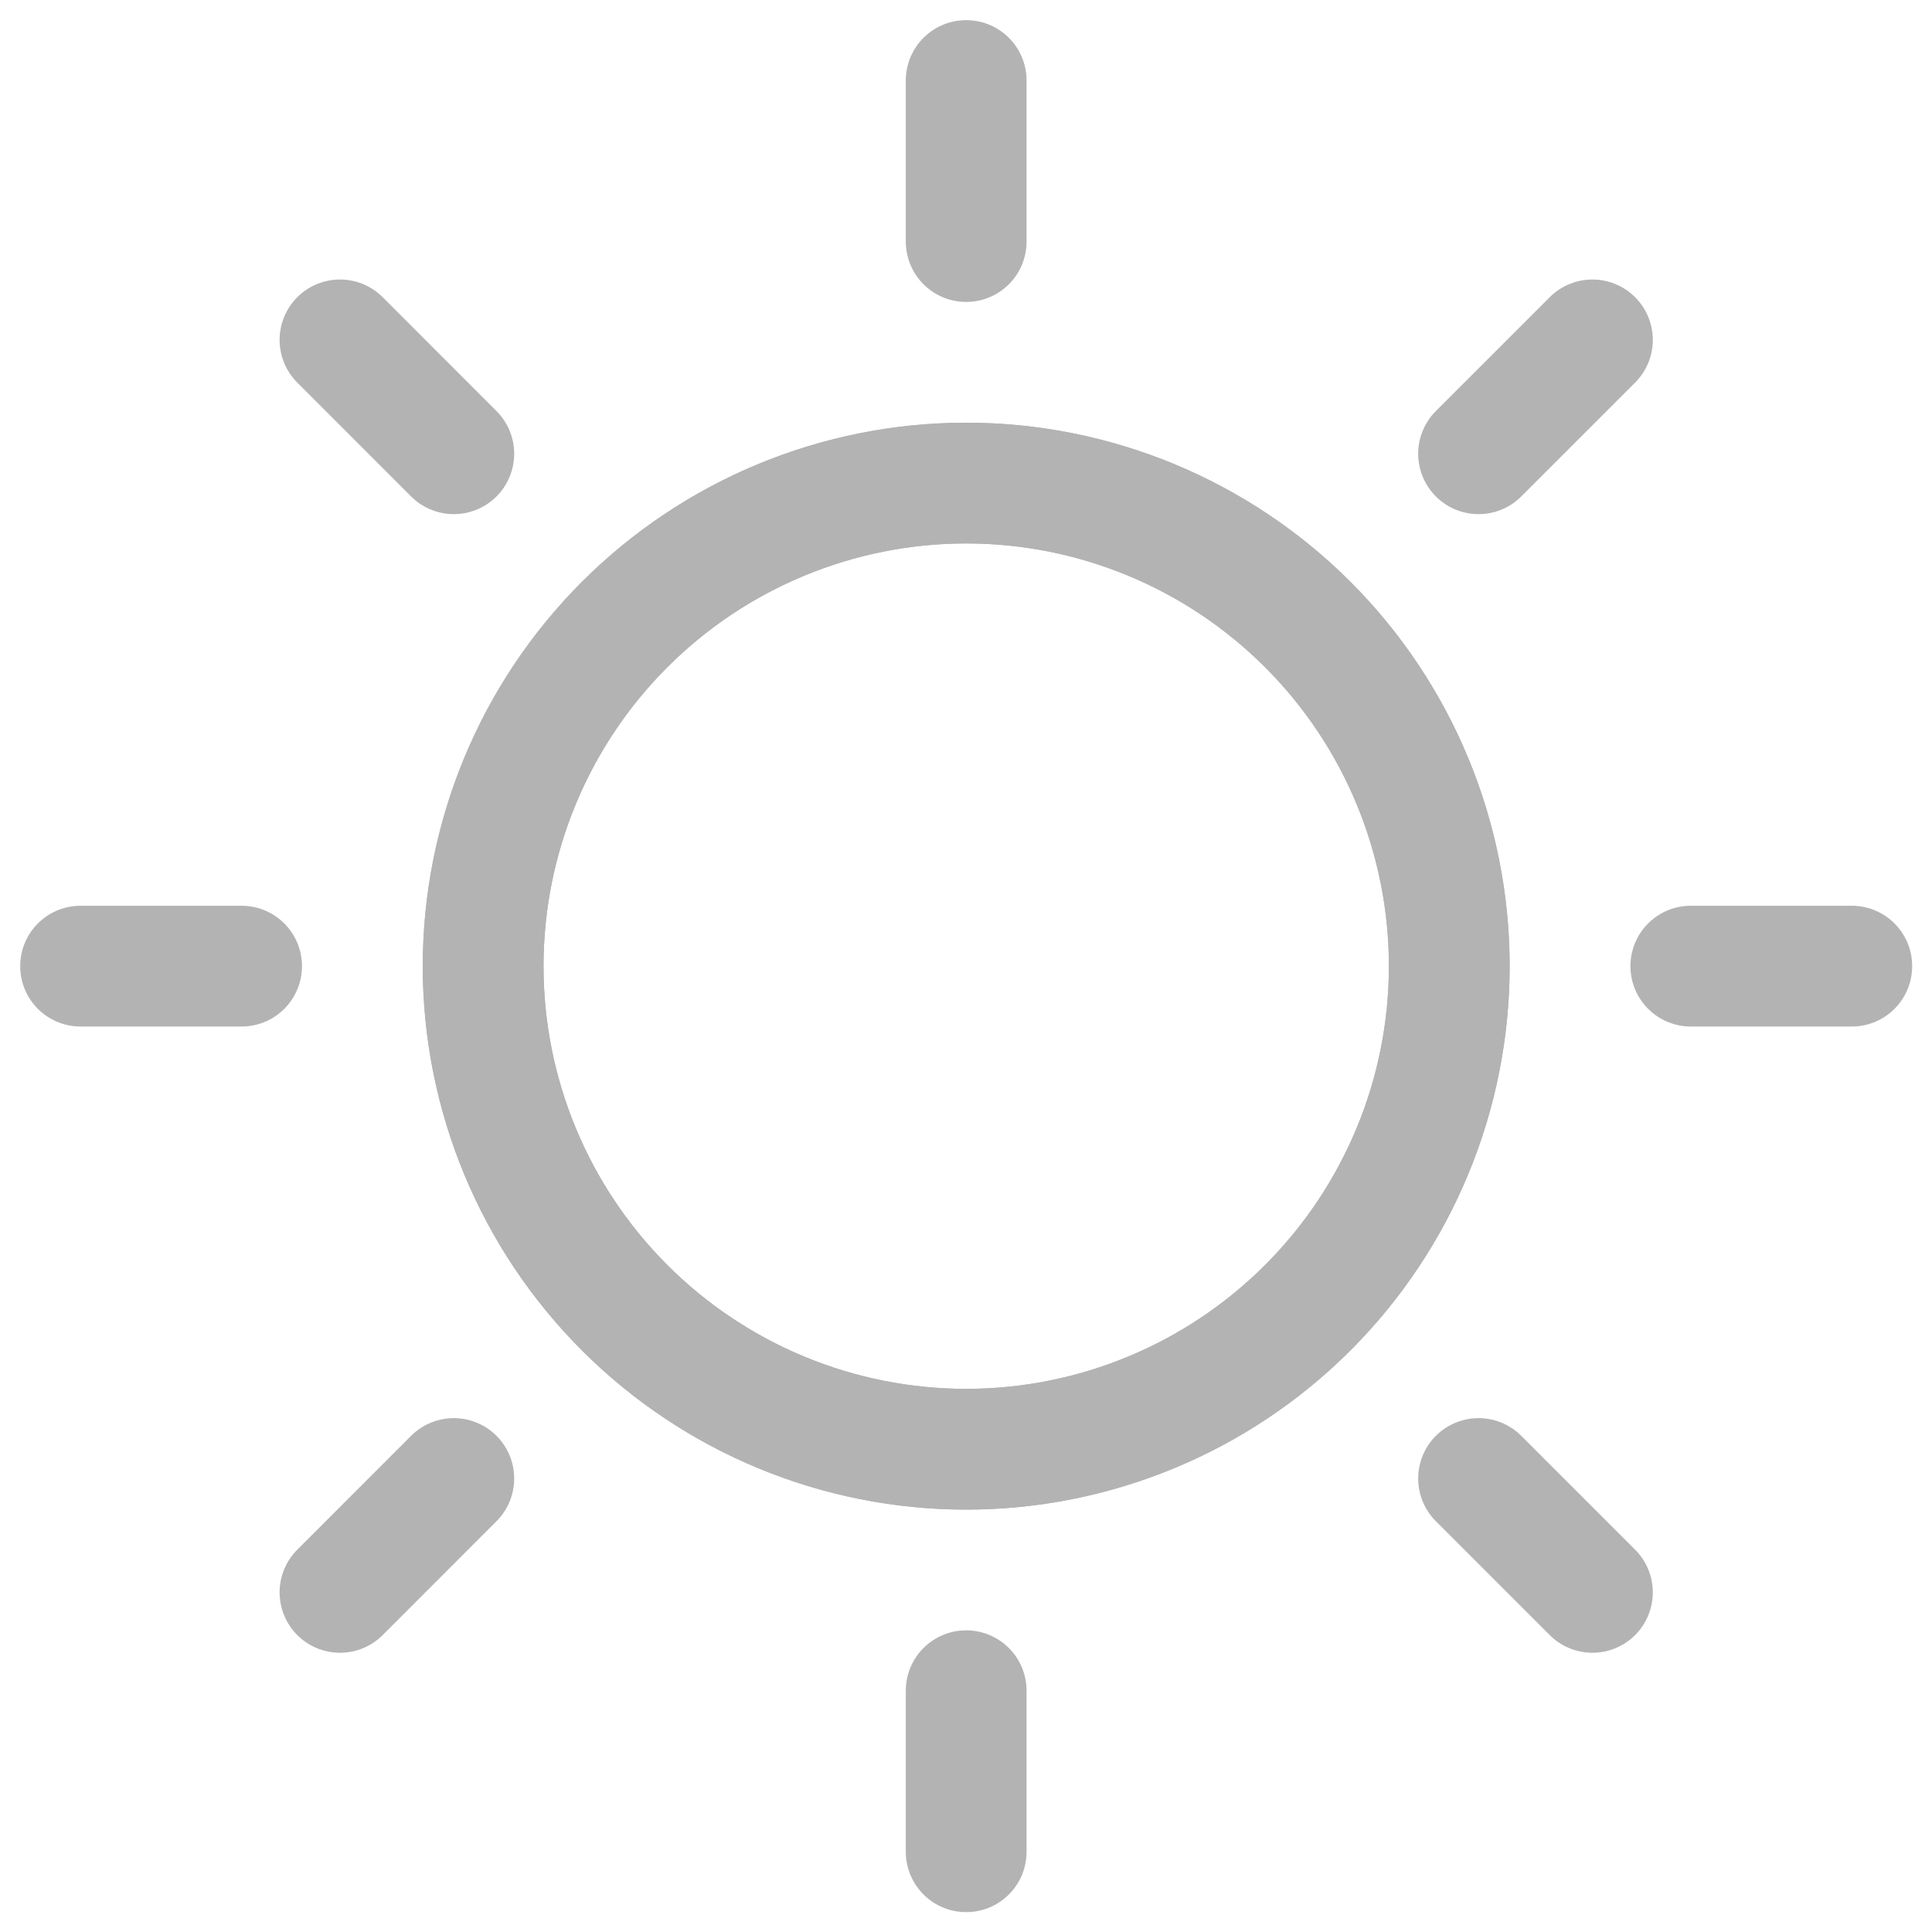 <svg width="43" height="43" viewBox="0 0 43 43" fill="none" xmlns="http://www.w3.org/2000/svg">
<g clip-path="url(#clip0_176_6)">
<mask id="mask0_176_6" style="mask-type:luminance" maskUnits="userSpaceOnUse" x="0" y="0" width="44" height="44">
<path d="M0 0H43.006V43.006H0V0Z" fill="white"/>
</mask>
<g mask="url(#mask0_176_6)">
<path d="M21.505 32.255C24.356 32.255 27.091 31.122 29.107 29.105C31.123 27.089 32.256 24.355 32.256 21.503C32.256 18.651 31.123 15.917 29.107 13.9C27.091 11.884 24.356 10.752 21.505 10.752C18.653 10.752 15.918 11.884 13.902 13.9C11.886 15.917 10.753 18.651 10.753 21.503C10.753 24.355 11.886 27.089 13.902 29.105C15.918 31.122 18.653 32.255 21.505 32.255Z" stroke="#B3B3B3" stroke-width="2.688" stroke-miterlimit="10"/>
<path d="M5.377 21.503H1.793M41.215 21.503H37.632M21.504 37.63V41.214M21.504 1.792V5.376M10.1 32.907L7.567 35.441M35.442 7.565L32.908 10.099M10.1 10.099L7.567 7.565M35.442 35.441L32.908 32.907M32.256 21.503C32.256 24.354 31.123 27.089 29.107 29.105C27.09 31.122 24.356 32.255 21.504 32.255C18.653 32.255 15.918 31.122 13.902 29.105C11.885 27.089 10.753 24.354 10.753 21.503C10.753 18.651 11.885 15.917 13.902 13.9C15.918 11.884 18.653 10.751 21.504 10.751C24.356 10.751 27.09 11.884 29.107 13.9C31.123 15.917 32.256 18.651 32.256 21.503Z" stroke="#B3B3B3" stroke-width="2.688" stroke-miterlimit="10" stroke-linecap="round"/>
</g>
</g>
<defs>
<clipPath id="clip0_176_6">
<rect width="43.006" height="43.006" fill="white"/>
</clipPath>
</defs>
</svg>
